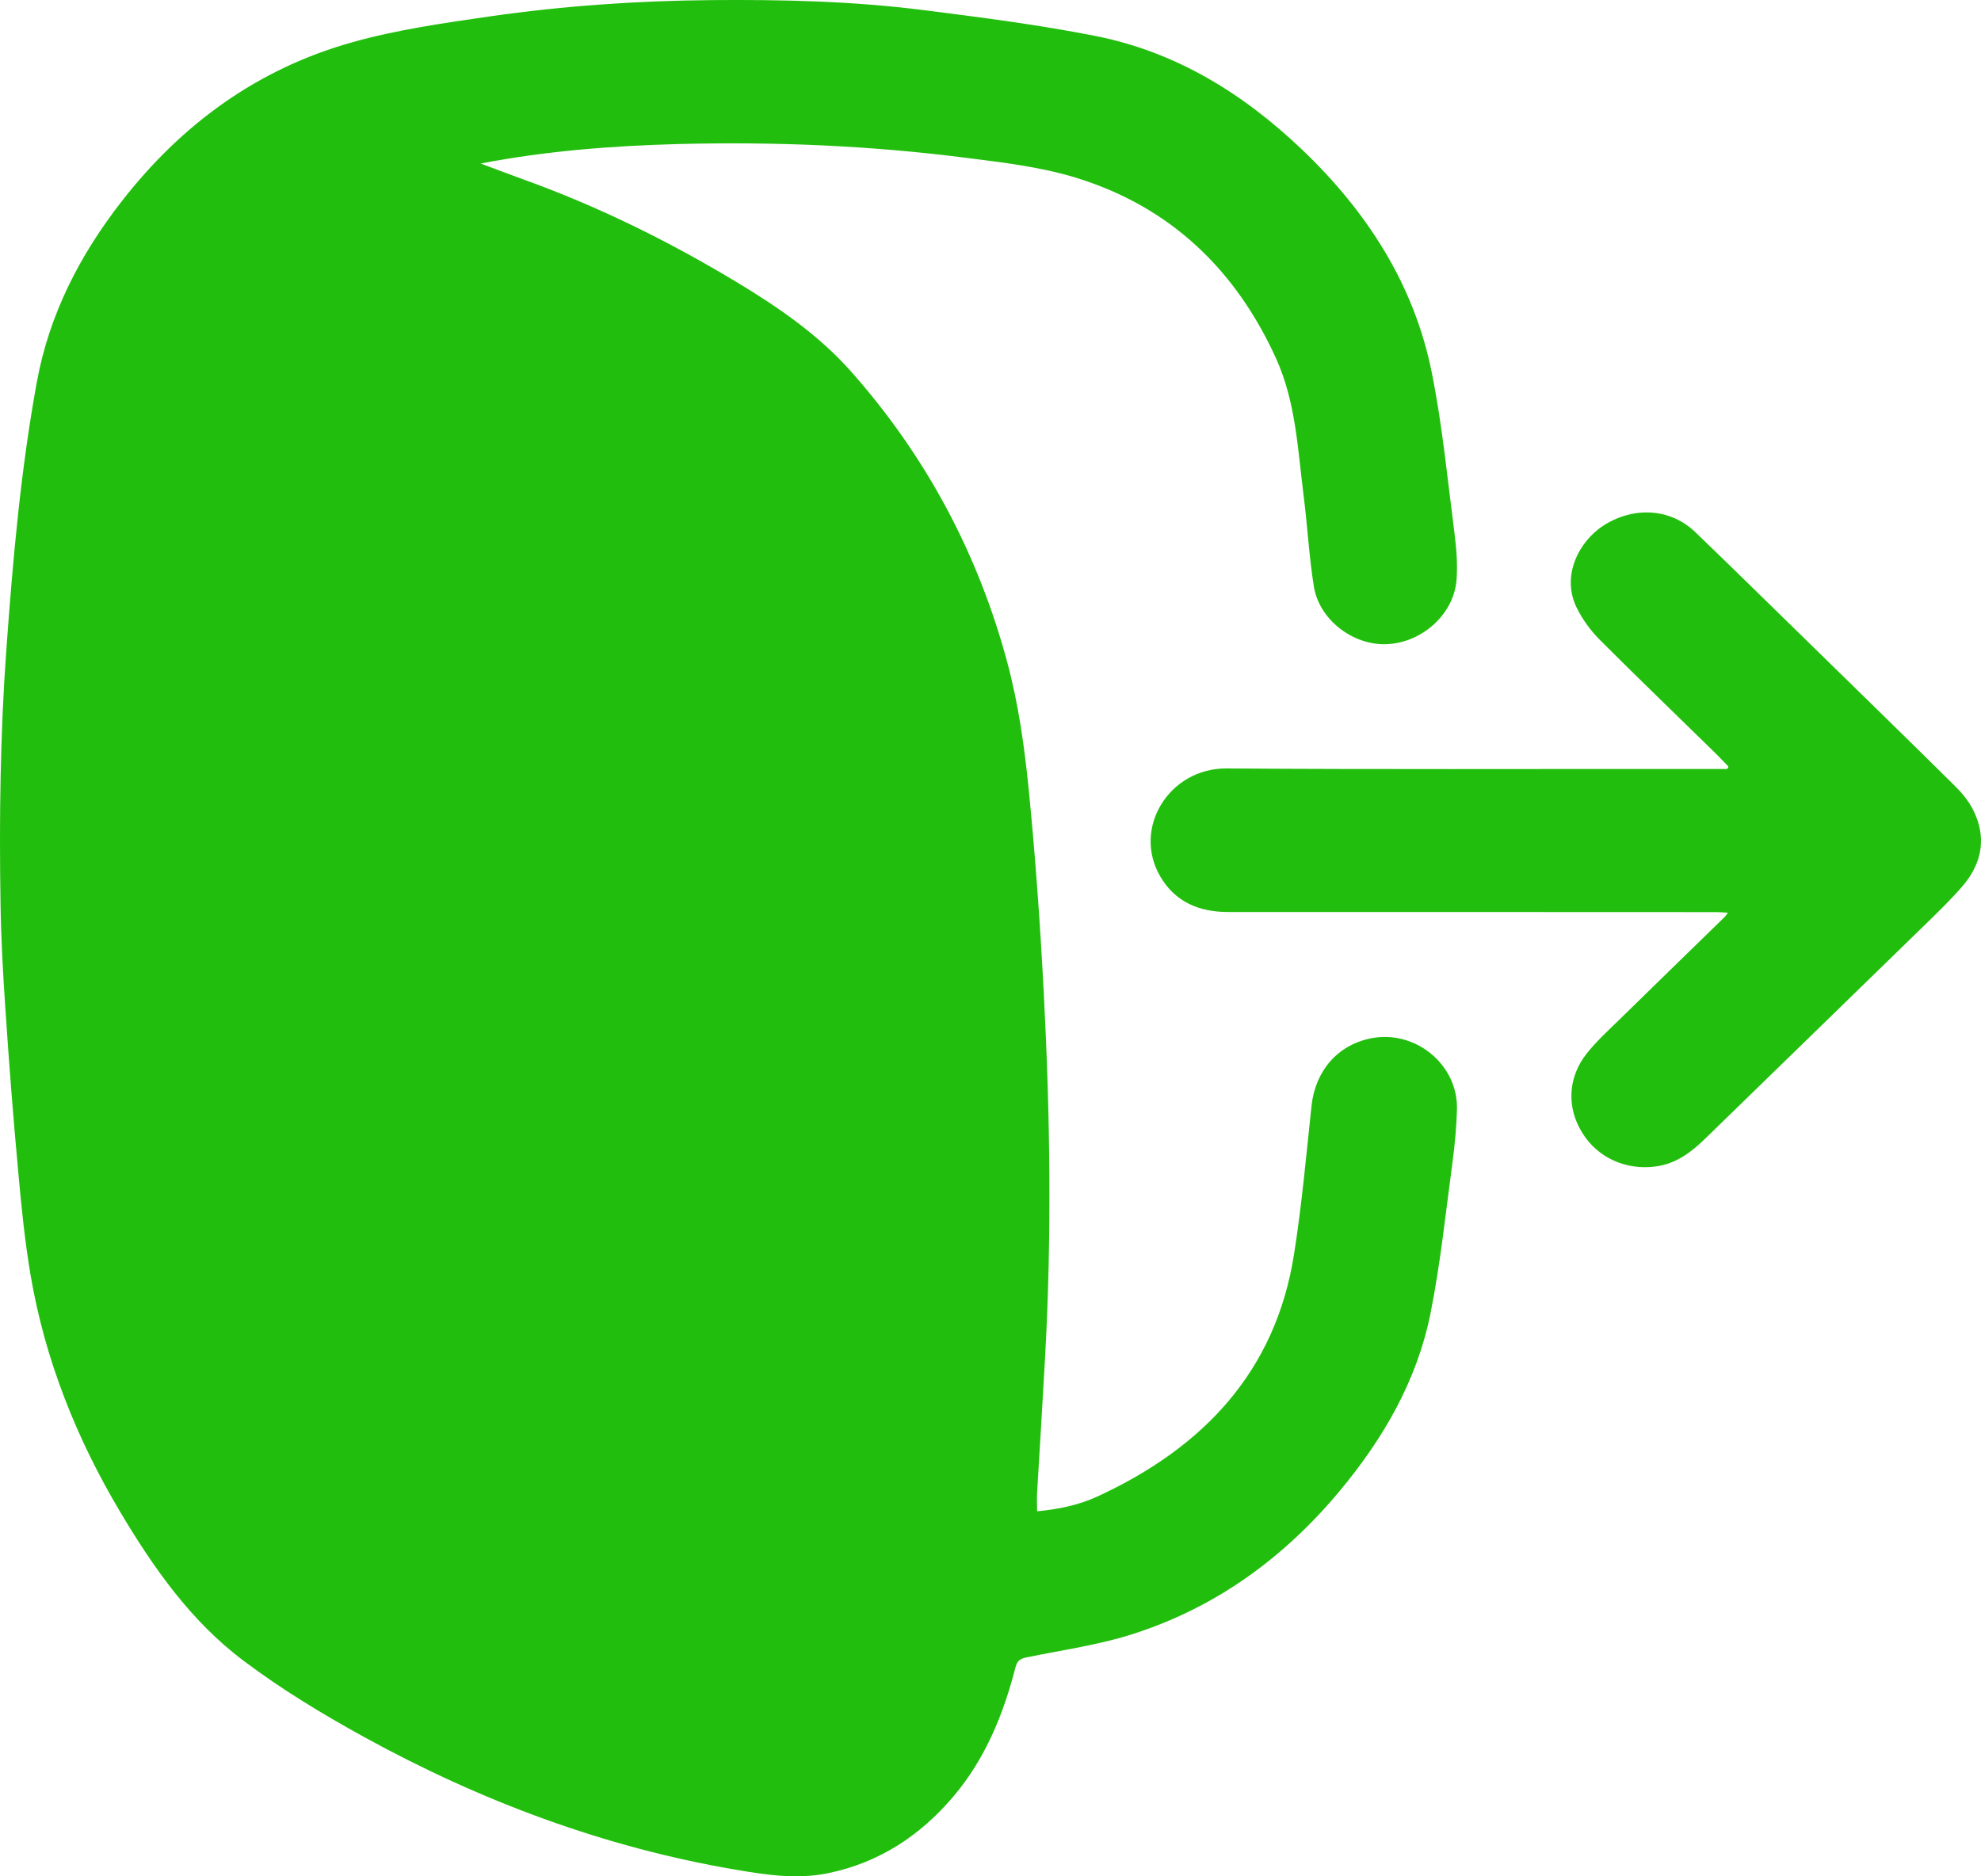 <svg width="19" height="18" viewBox="0 0 19 18" fill="none" xmlns="http://www.w3.org/2000/svg">
<path d="M4.608 1.568C4.745 1.619 4.881 1.671 5.019 1.721C5.733 1.978 6.41 2.312 7.058 2.702C7.46 2.944 7.847 3.209 8.161 3.562C8.886 4.38 9.383 5.317 9.662 6.358C9.767 6.749 9.824 7.154 9.865 7.557C9.931 8.219 9.978 8.883 10.012 9.546C10.072 10.701 10.088 11.857 10.024 13.012C10 13.447 9.973 13.883 9.947 14.319C9.944 14.375 9.947 14.432 9.947 14.498C10.153 14.479 10.349 14.438 10.528 14.355C11.548 13.884 12.236 13.15 12.411 12.033C12.486 11.561 12.528 11.084 12.579 10.608C12.615 10.276 12.825 10.028 13.143 9.962C13.568 9.873 13.983 10.208 13.974 10.638C13.97 10.806 13.954 10.975 13.932 11.142C13.866 11.63 13.816 12.123 13.719 12.605C13.59 13.243 13.269 13.799 12.851 14.301C12.324 14.934 11.676 15.413 10.879 15.671C10.545 15.78 10.189 15.829 9.843 15.9C9.782 15.913 9.755 15.935 9.74 15.994C9.624 16.444 9.452 16.87 9.145 17.233C8.827 17.608 8.433 17.87 7.937 17.971C7.64 18.031 7.348 17.986 7.054 17.936C5.788 17.72 4.607 17.276 3.491 16.663C3.092 16.443 2.698 16.205 2.336 15.932C1.83 15.552 1.473 15.041 1.155 14.508C0.733 13.8 0.433 13.046 0.294 12.237C0.238 11.908 0.205 11.575 0.175 11.242C0.127 10.724 0.087 10.205 0.052 9.685C0.029 9.346 0.01 9.006 0.005 8.667C-0.008 7.854 0.002 7.041 0.061 6.23C0.123 5.372 0.198 4.515 0.353 3.667C0.471 3.02 0.763 2.449 1.169 1.929C1.742 1.193 2.469 0.659 3.384 0.404C3.812 0.284 4.258 0.221 4.7 0.157C5.404 0.056 6.113 0.007 6.824 0.001C7.501 -0.005 8.178 0.011 8.85 0.096C9.404 0.166 9.959 0.237 10.506 0.345C11.282 0.498 11.928 0.901 12.488 1.435C13.113 2.031 13.565 2.734 13.733 3.577C13.835 4.086 13.884 4.606 13.951 5.122C13.969 5.267 13.981 5.416 13.97 5.562C13.945 5.894 13.635 6.169 13.294 6.18C12.973 6.19 12.651 5.943 12.601 5.624C12.555 5.336 12.54 5.044 12.503 4.754C12.447 4.31 12.428 3.857 12.24 3.441C11.857 2.597 11.234 1.986 10.32 1.705C9.978 1.6 9.614 1.558 9.257 1.513C8.342 1.396 7.422 1.358 6.5 1.382C5.867 1.399 5.237 1.448 4.608 1.569V1.568Z" fill="#22BE0D"/>
<path d="M16.578 7.354C16.531 7.307 16.487 7.258 16.44 7.213C16.074 6.854 15.704 6.499 15.342 6.136C15.254 6.048 15.176 5.94 15.122 5.829C14.97 5.521 15.148 5.185 15.388 5.036C15.676 4.857 16.021 4.877 16.258 5.103C16.623 5.454 16.984 5.81 17.346 6.163C17.811 6.618 18.276 7.071 18.738 7.528C18.809 7.597 18.877 7.677 18.922 7.764C19.055 8.025 19.015 8.274 18.827 8.496C18.723 8.618 18.606 8.731 18.49 8.845C17.78 9.536 17.069 10.228 16.358 10.92C16.225 11.05 16.081 11.161 15.888 11.189C15.596 11.231 15.324 11.107 15.176 10.868C15.025 10.626 15.036 10.338 15.218 10.107C15.308 9.993 15.417 9.893 15.522 9.791C15.859 9.46 16.199 9.131 16.537 8.801C16.547 8.792 16.555 8.779 16.573 8.756C16.527 8.753 16.495 8.75 16.462 8.75C14.901 8.75 13.34 8.748 11.779 8.749C11.496 8.749 11.27 8.65 11.128 8.408C10.857 7.942 11.217 7.368 11.763 7.372C13.207 7.382 14.65 7.376 16.094 7.377C16.251 7.377 16.409 7.377 16.566 7.377C16.57 7.369 16.574 7.362 16.578 7.354H16.578Z" fill="#22BE0D"/>
</svg>
